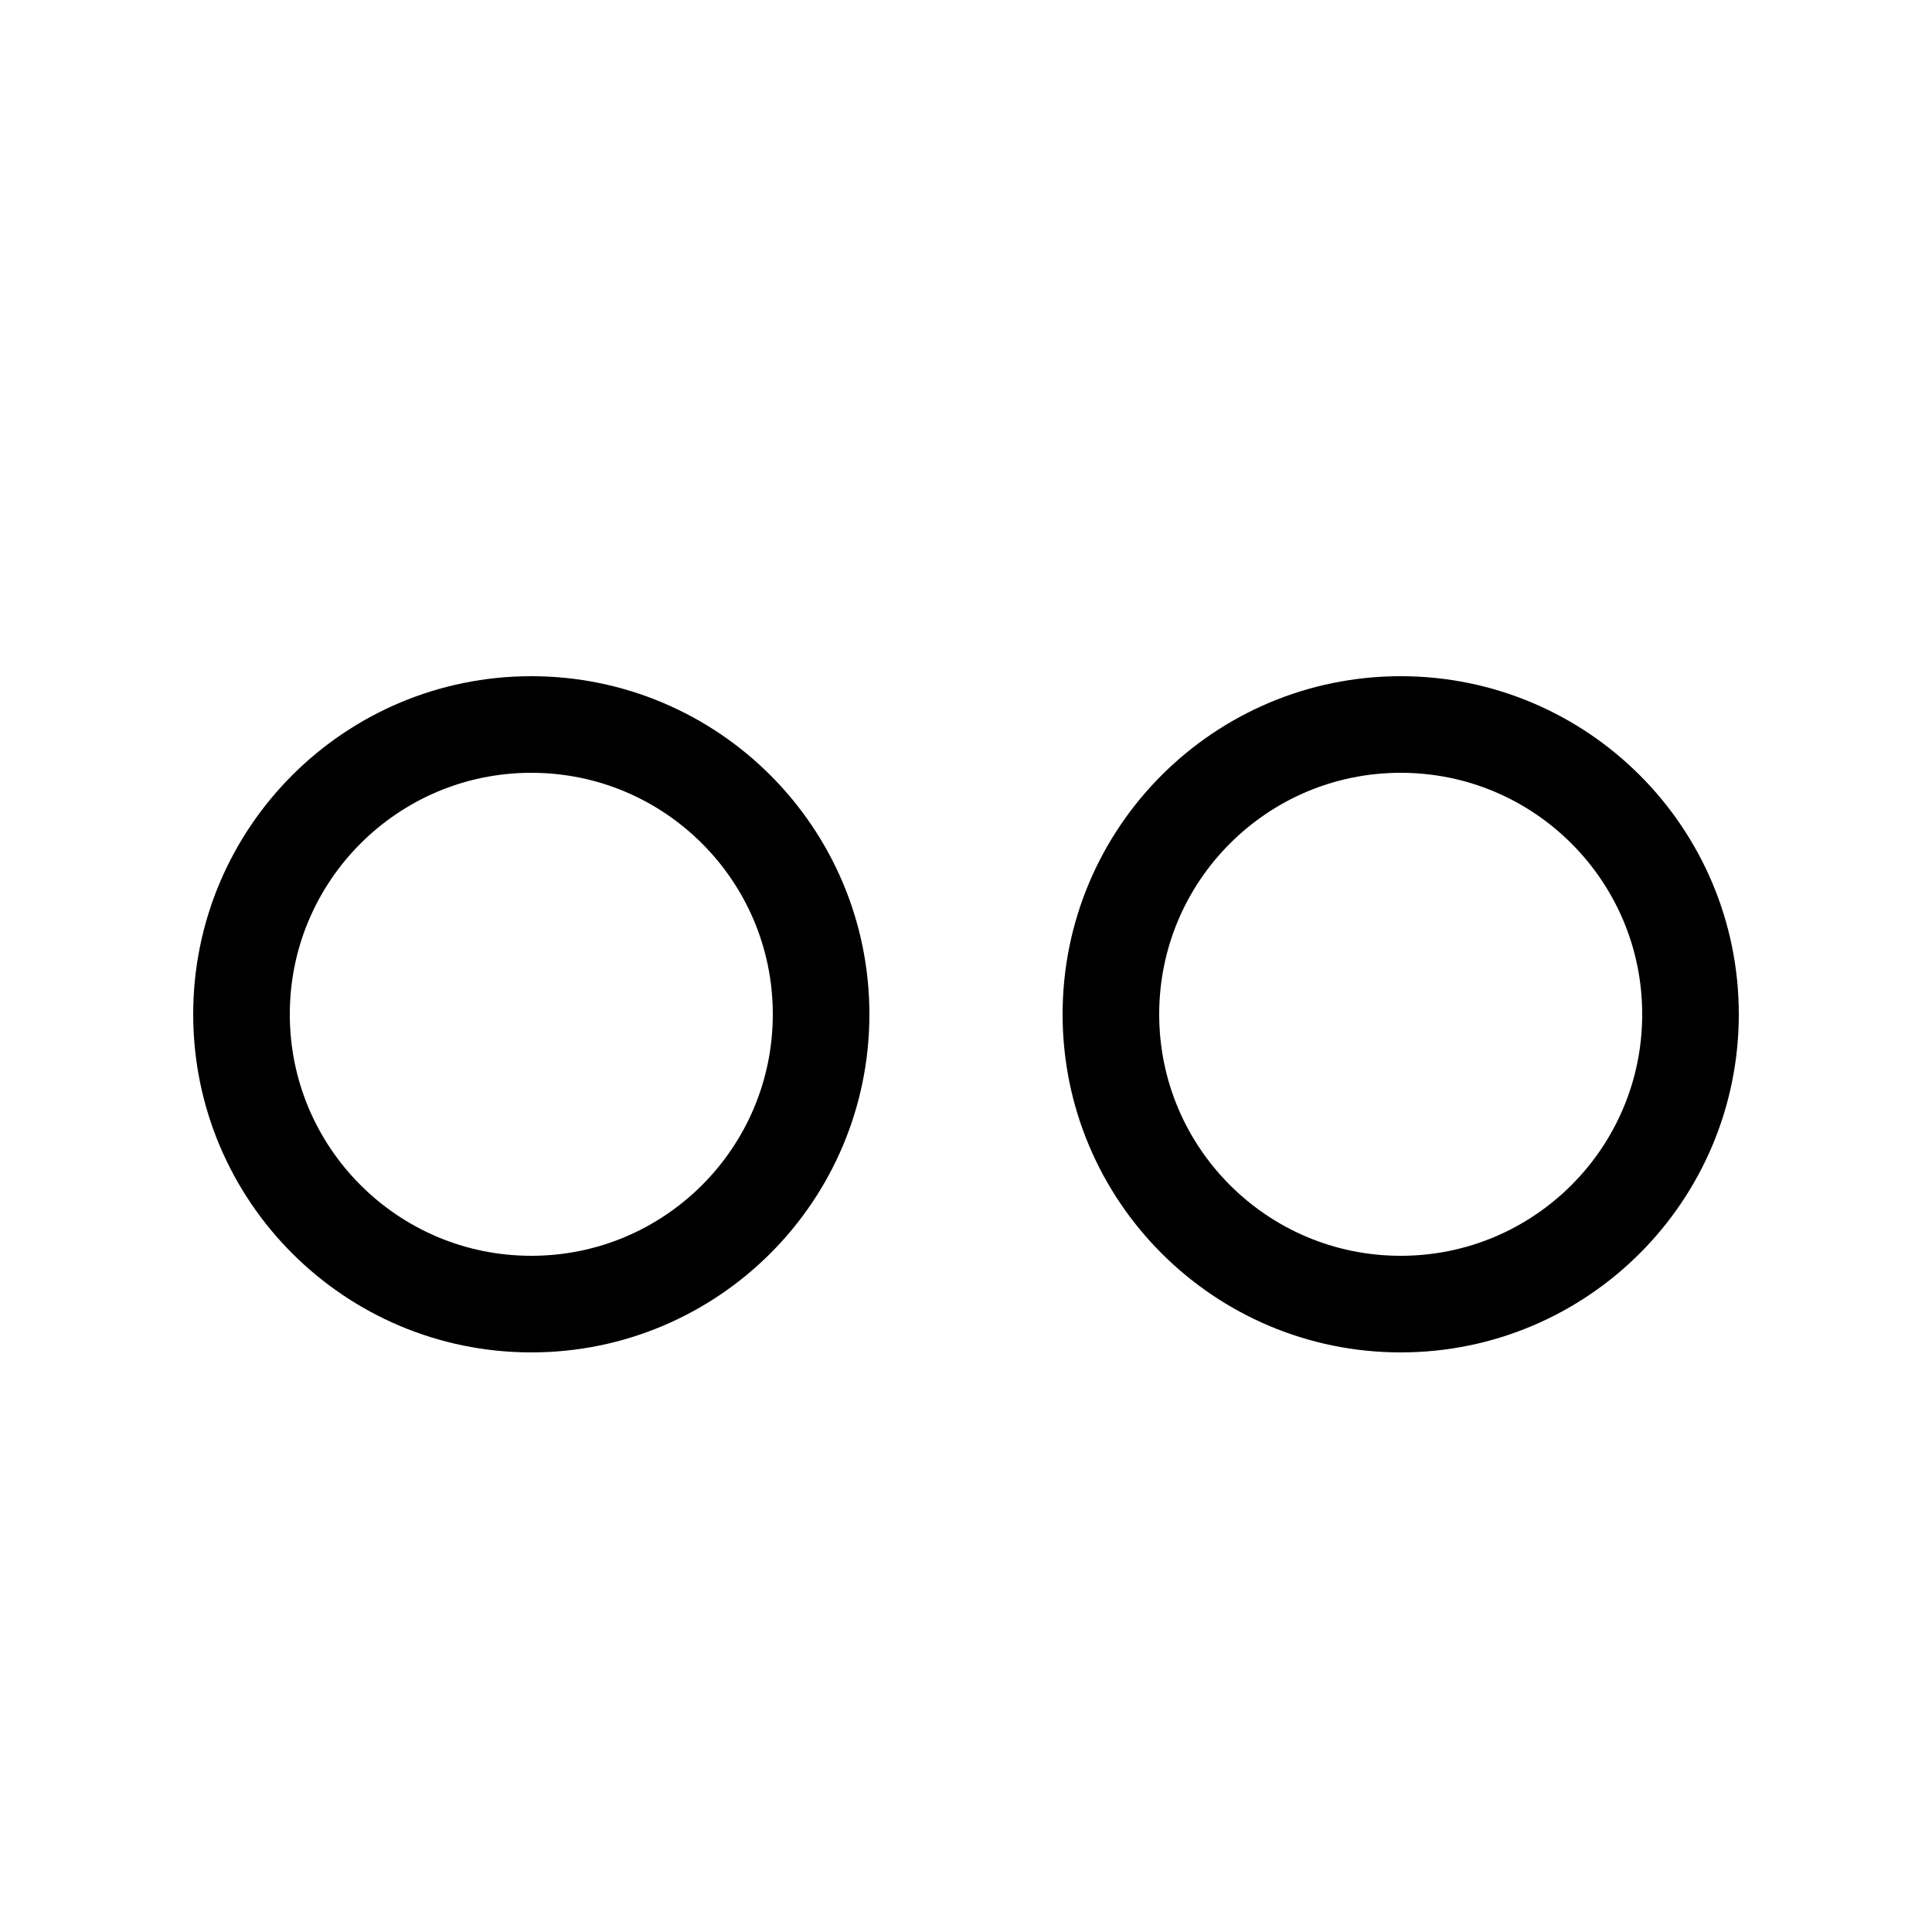 <svg width="20" height="20" viewBox="0 0 20 20" fill="none" xmlns="http://www.w3.org/2000/svg">
<path d="M8.5 10.5C8.5 12.157 7.157 13.5 5.5 13.5C3.843 13.5 2.5 12.157 2.5 10.5C2.5 8.843 3.843 7.5 5.5 7.5C7.157 7.5 8.5 8.843 8.5 10.5ZM17.5 10.5C17.5 12.157 16.157 13.5 14.5 13.5C12.843 13.5 11.5 12.157 11.5 10.5C11.5 8.843 12.843 7.5 14.5 7.5C16.157 7.5 17.5 8.843 17.5 10.5Z" stroke="black"/>
</svg>
